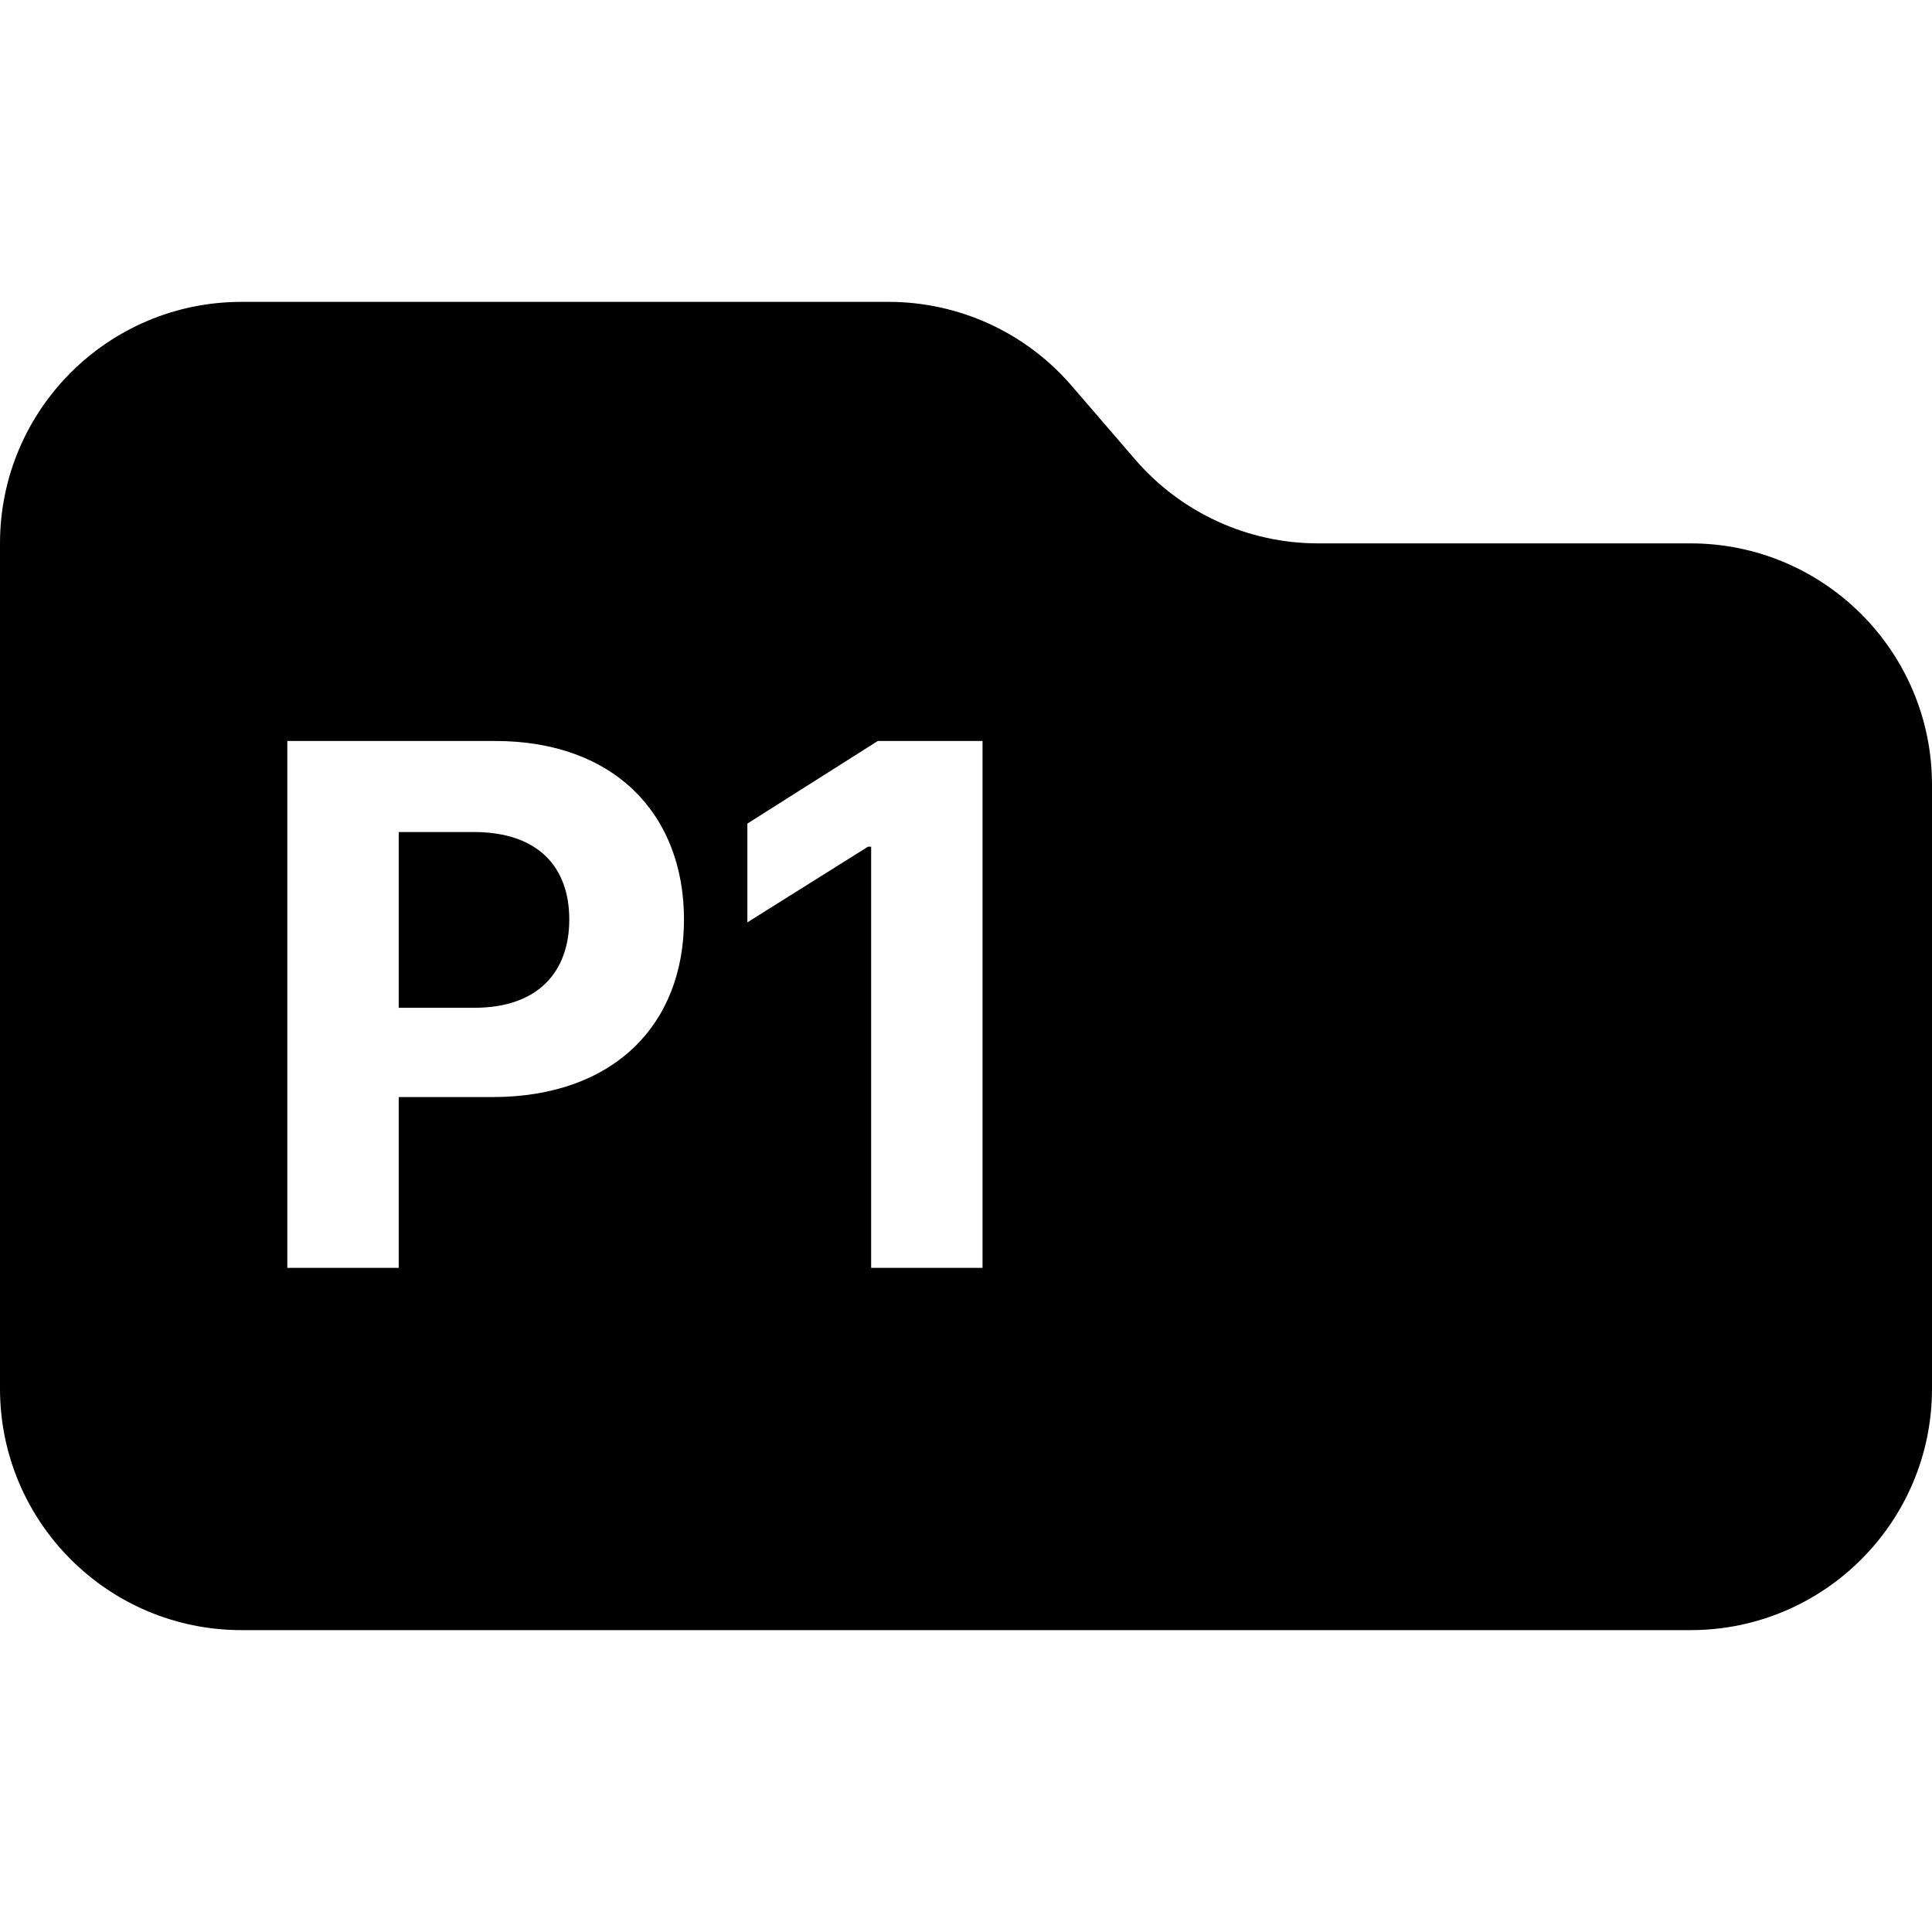 <svg width="32" height="32" viewBox="0 0 32 32" fill="none" xmlns="http://www.w3.org/2000/svg">
<path fill-rule="evenodd" clip-rule="evenodd" d="M0 9V10.546V23C0 25.209 1.791 27 4 27H28C30.209 27 32 25.209 32 23V13C32 10.791 30.209 9 28 9H21.833C20.669 9 19.563 8.493 18.803 7.612L17.748 6.388C16.989 5.507 15.883 5 14.719 5H4C1.791 5 0 6.791 0 9ZM6.604 21H4.759V12.273H8.202C10.183 12.273 11.329 13.496 11.329 15.23C11.329 16.973 10.162 18.171 8.155 18.171H6.604V21ZM6.604 13.781V16.692H7.857C8.913 16.692 9.429 16.095 9.429 15.23C9.429 14.361 8.913 13.781 7.848 13.781H6.604ZM14.539 12.273H16.274V21H14.429V14.024H14.377L12.379 15.277V13.641L14.539 12.273Z" fill="black"/>
</svg>
